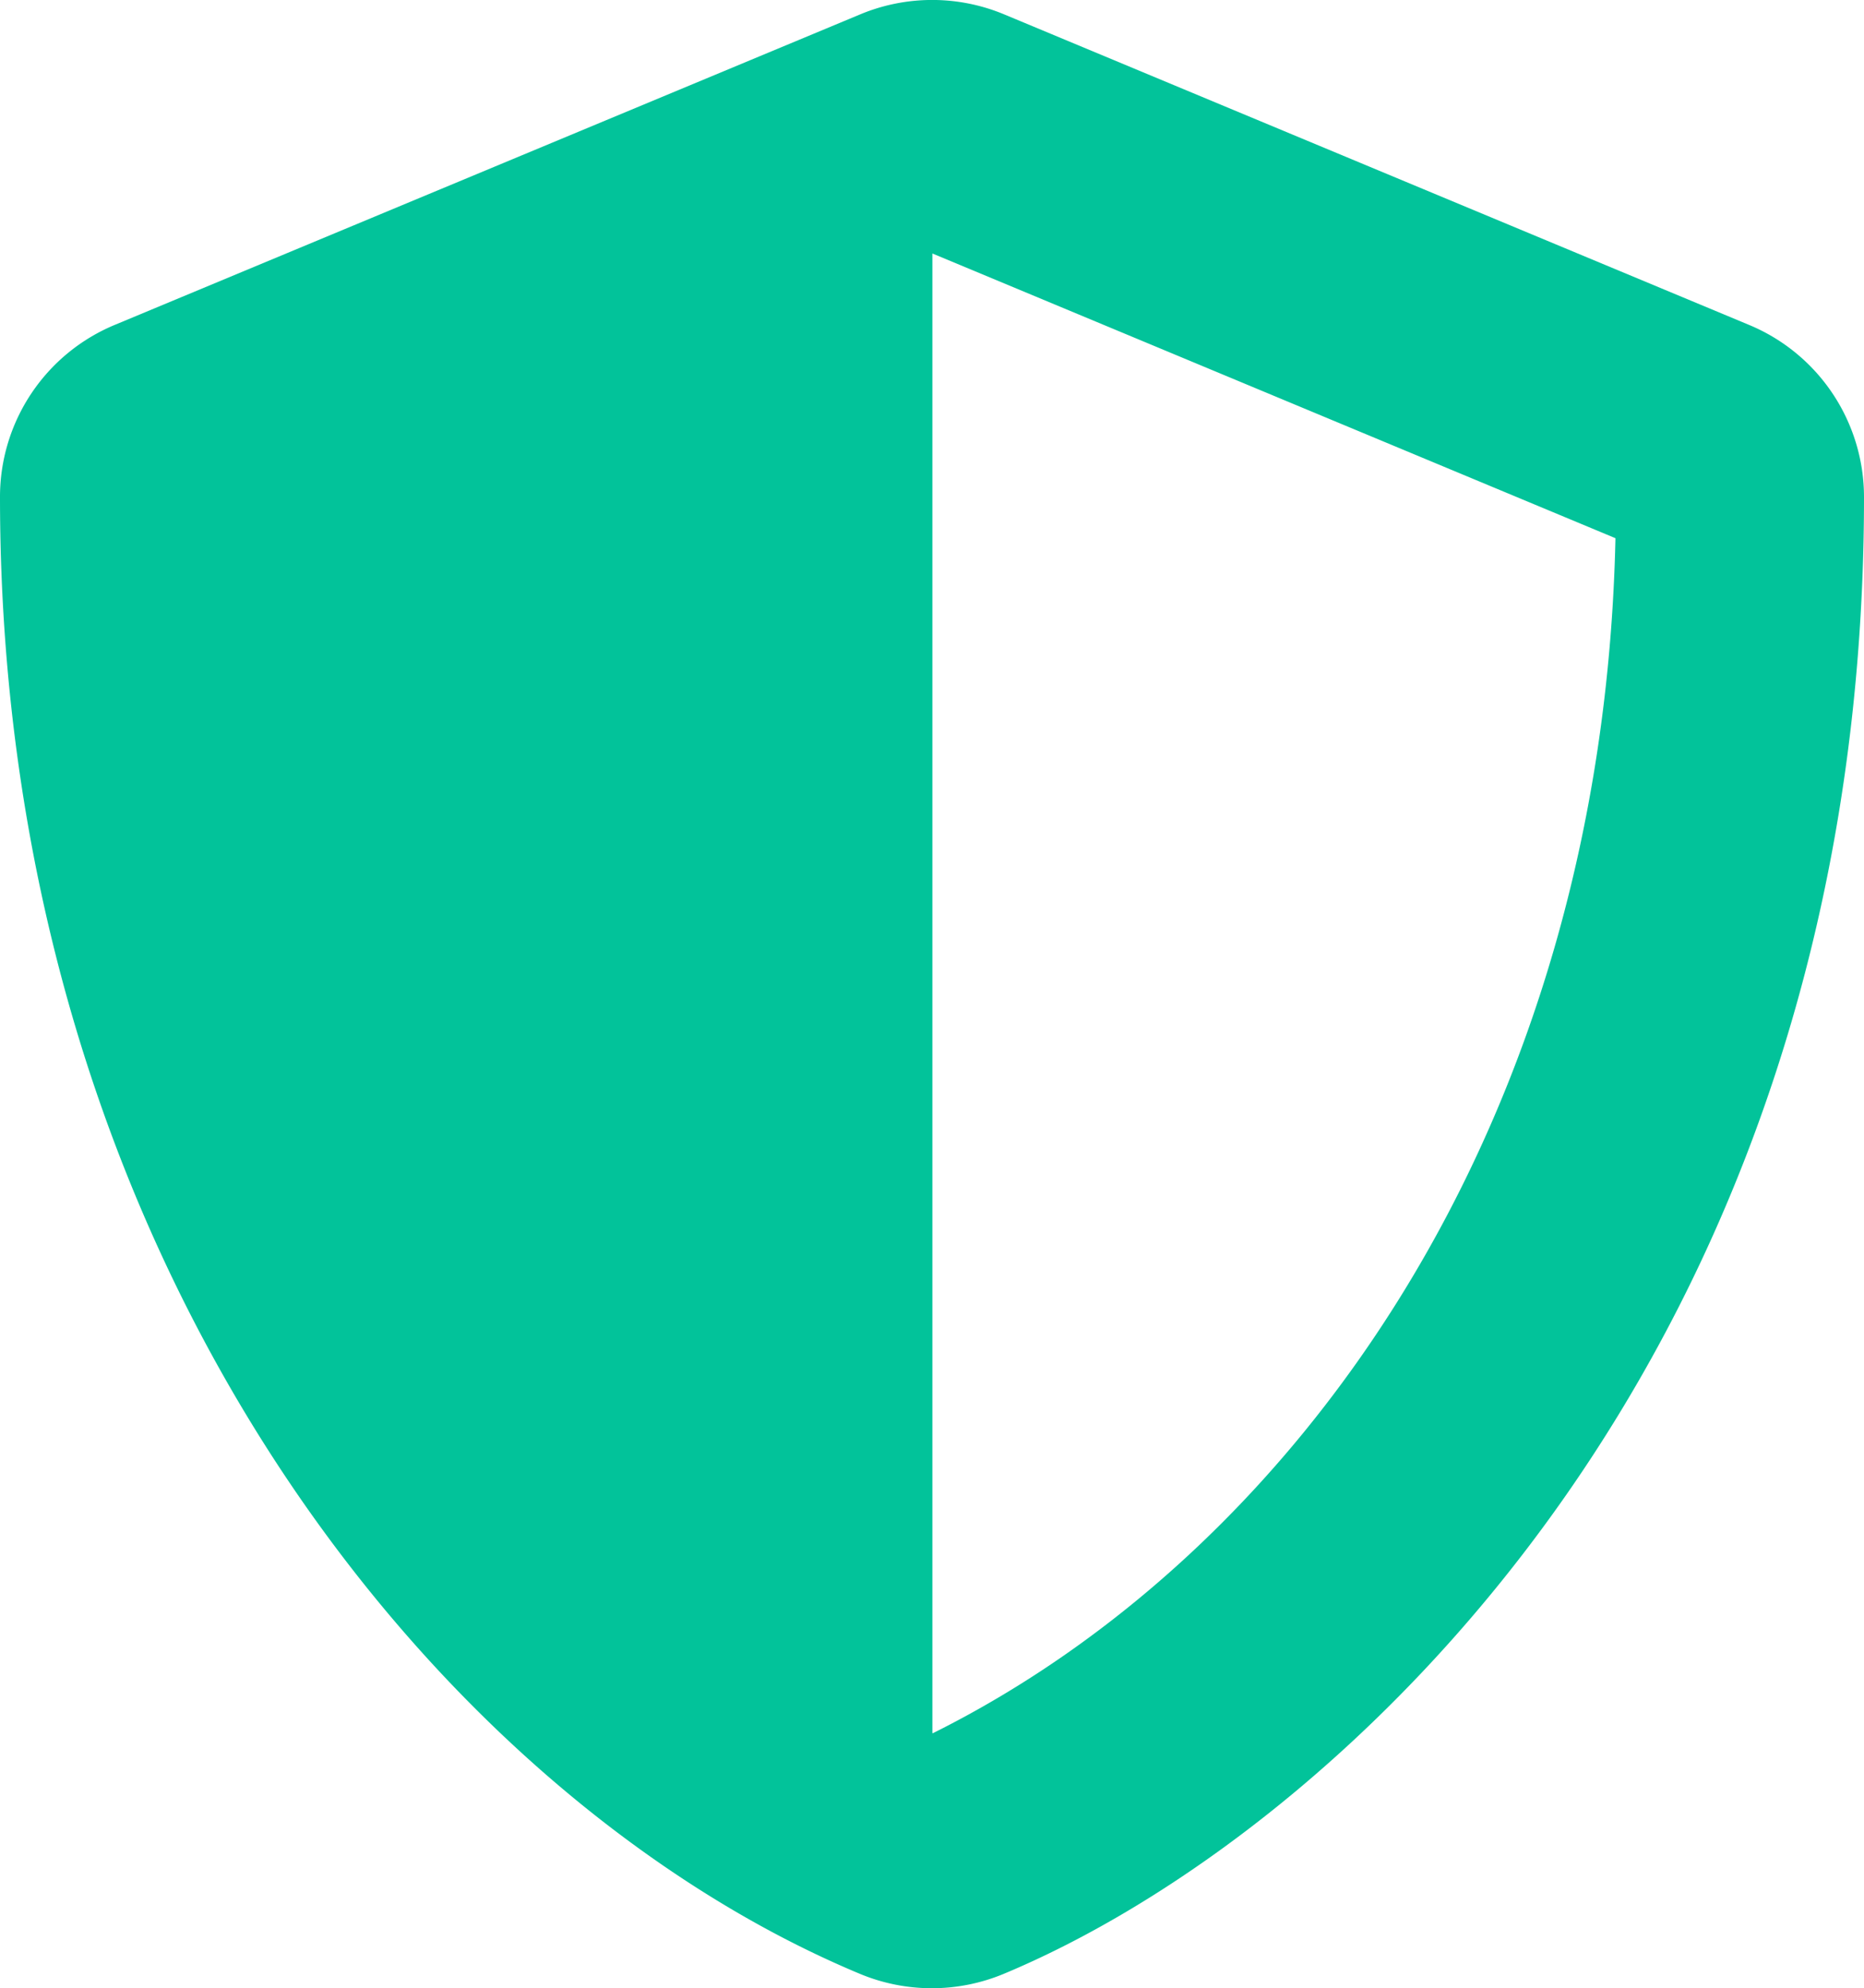 <svg xmlns="http://www.w3.org/2000/svg" width="21.607" height="23.045" viewBox="0 0 21.607 23.045"><path d="M21.4,3.768,12.761.167a2.167,2.167,0,0,0-1.661,0l-8.643,3.6A2.158,2.158,0,0,0,1.125,5.762c0,8.935,5.154,15.111,9.971,17.119a2.167,2.167,0,0,0,1.661,0c3.858-1.607,9.975-7.157,9.975-17.119A2.161,2.161,0,0,0,21.4,3.768ZM11.933,20.09l0-17.15,7.918,3.3c-.149,6.815-3.7,11.753-7.913,13.851Z" transform="translate(-1.125 -0.002)" fill="#02c39a"/></svg>